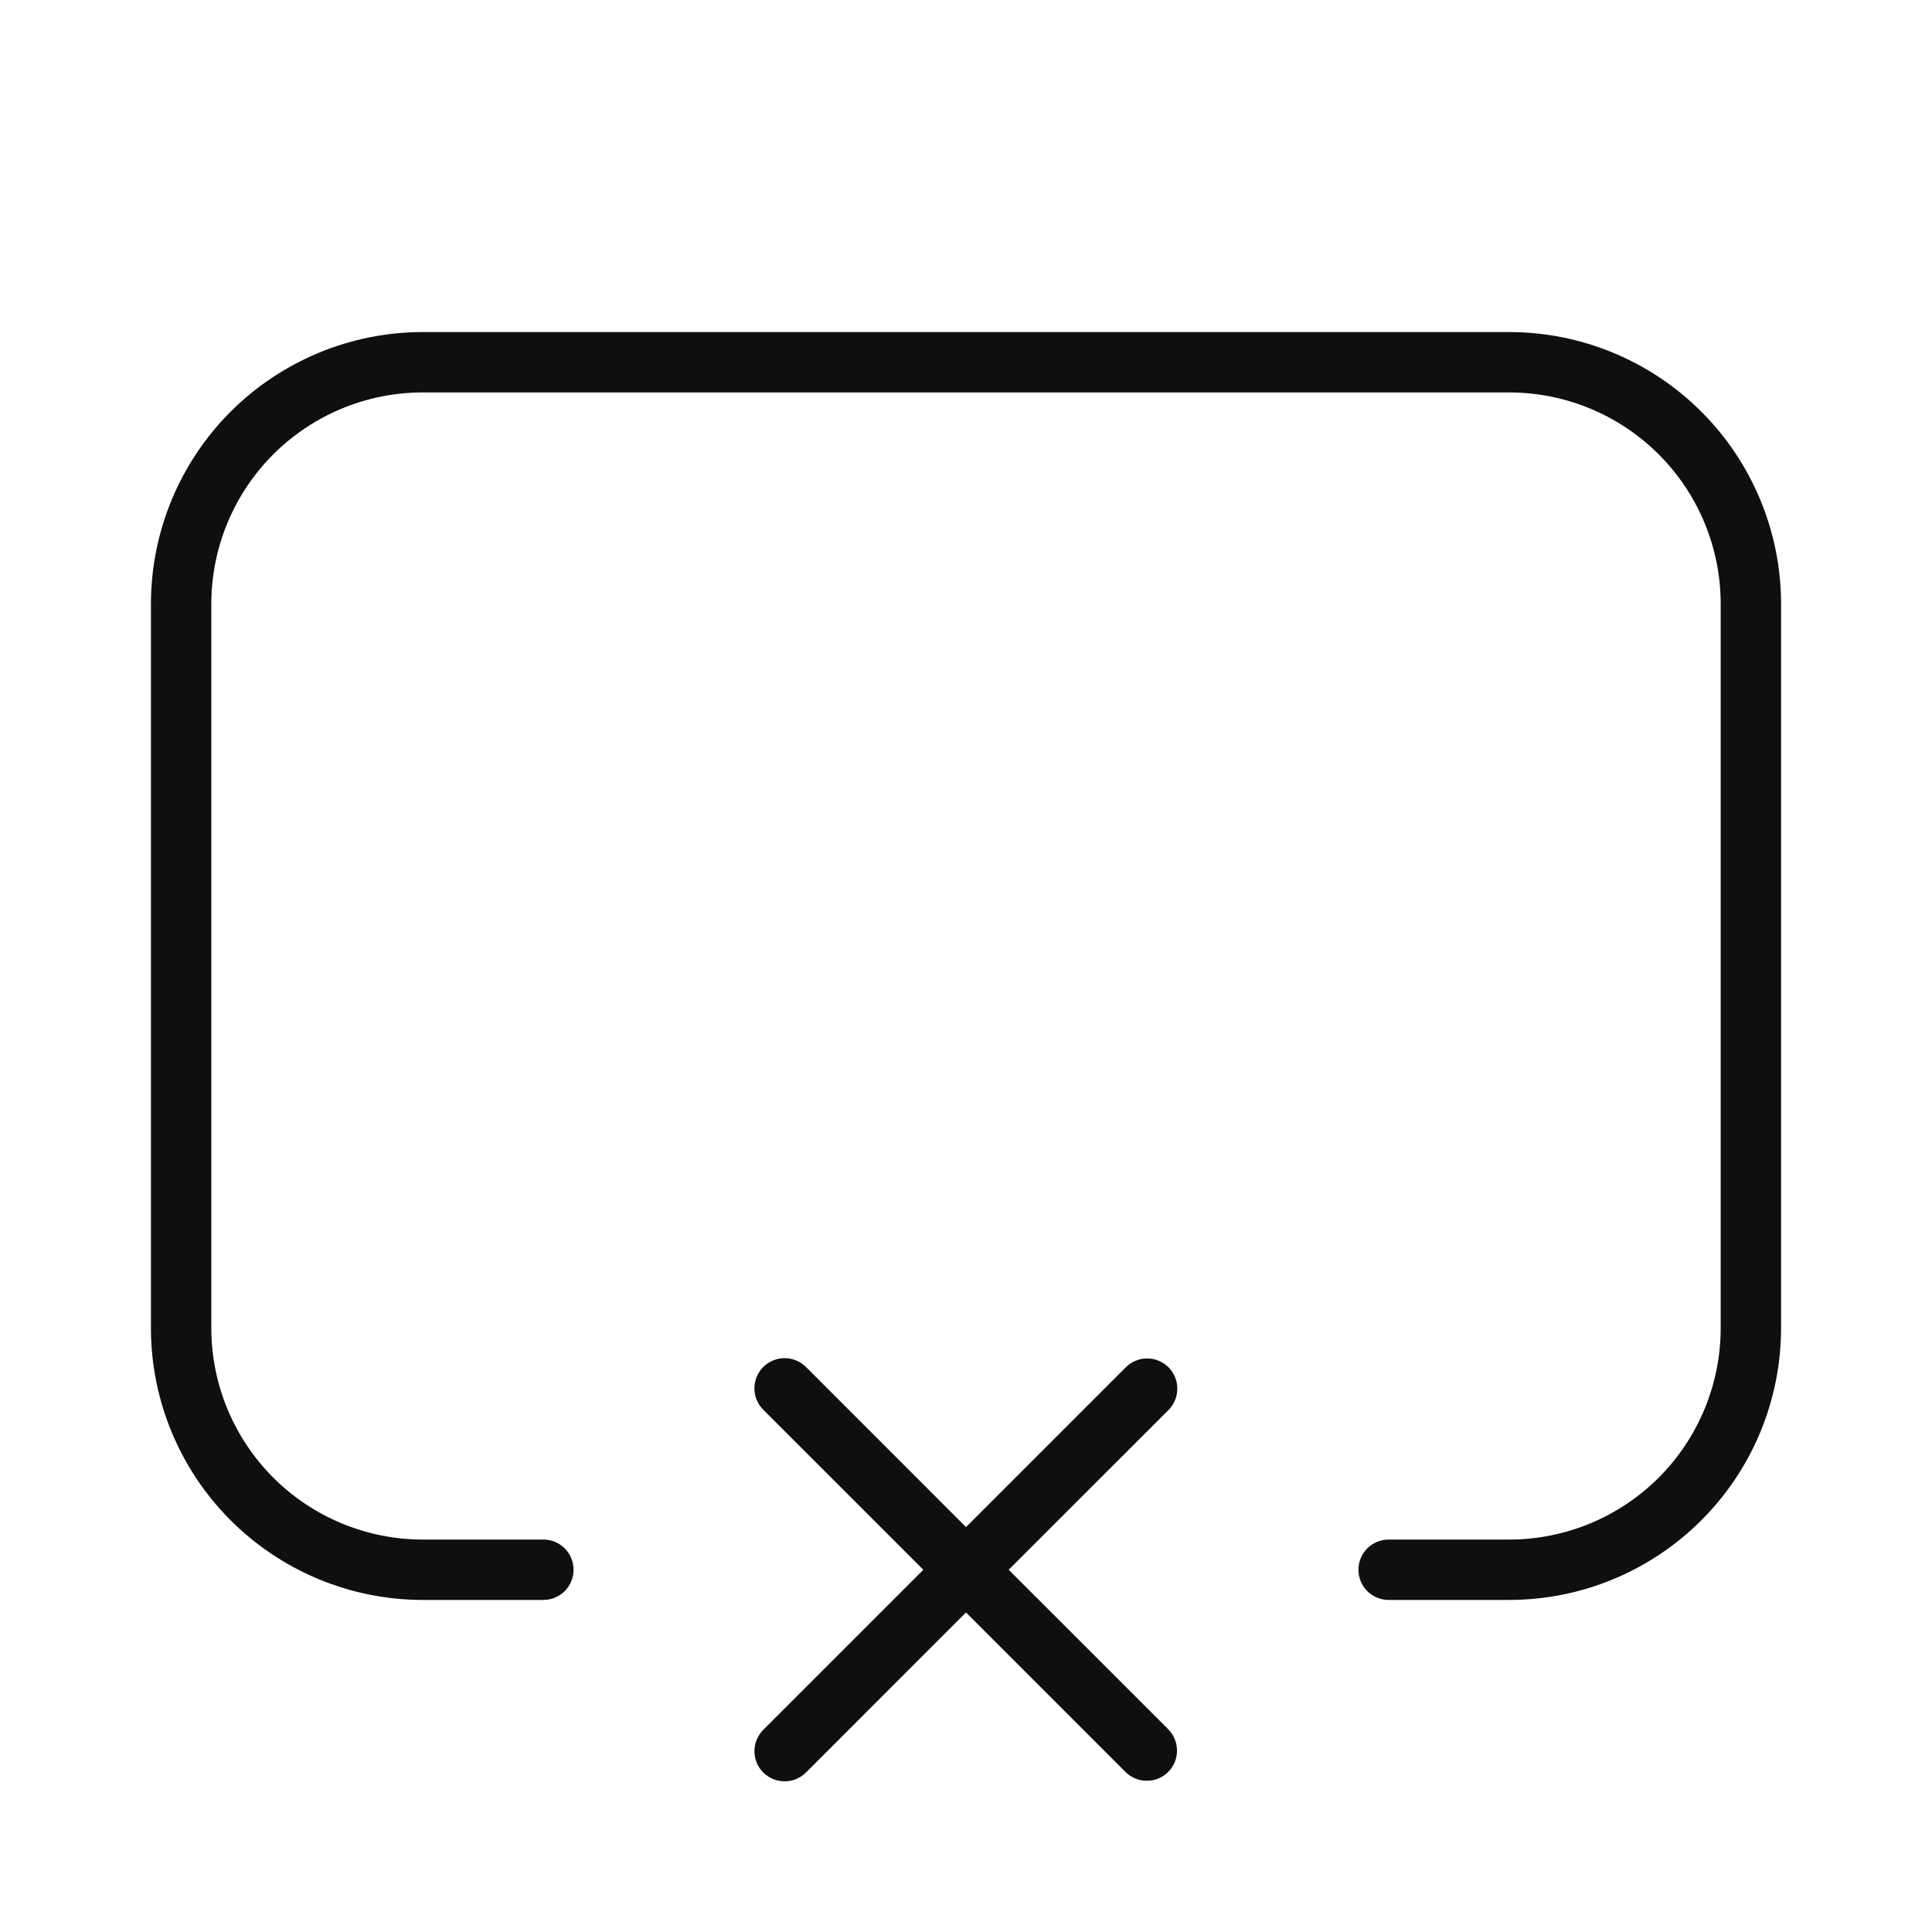 <svg width="32" height="32" viewBox="0 0 32 32" fill="none" xmlns="http://www.w3.org/2000/svg">
<path d="M19.354 22.646C19.26 22.553 19.133 22.5 19 22.5C18.868 22.5 18.741 22.553 18.647 22.646L16 25.293L13.354 22.646C13.307 22.599 13.252 22.561 13.191 22.535C13.13 22.509 13.065 22.496 12.999 22.495C12.932 22.495 12.867 22.508 12.806 22.533C12.744 22.558 12.689 22.595 12.642 22.642C12.595 22.689 12.558 22.744 12.533 22.806C12.508 22.867 12.495 22.933 12.495 22.999C12.496 23.065 12.509 23.13 12.535 23.191C12.561 23.252 12.599 23.307 12.646 23.354L15.293 26L12.647 28.646C12.599 28.693 12.562 28.748 12.536 28.809C12.51 28.87 12.496 28.935 12.496 29.001C12.495 29.067 12.508 29.133 12.533 29.194C12.558 29.256 12.595 29.311 12.642 29.358C12.689 29.405 12.745 29.442 12.806 29.467C12.867 29.492 12.933 29.505 12.999 29.504C13.065 29.504 13.13 29.491 13.191 29.465C13.252 29.439 13.307 29.401 13.354 29.354L16 26.707L18.646 29.354C18.741 29.445 18.867 29.496 18.999 29.495C19.13 29.495 19.256 29.442 19.349 29.349C19.442 29.256 19.495 29.13 19.495 28.999C19.496 28.867 19.445 28.741 19.354 28.646L16.707 26L19.354 23.354C19.448 23.26 19.5 23.133 19.5 23C19.5 22.867 19.448 22.74 19.354 22.646Z" fill="#0F0F0F"/>
<path d="M25 5.5H7C5.807 5.501 4.663 5.976 3.819 6.819C2.976 7.663 2.501 8.807 2.5 10V22C2.501 23.193 2.976 24.337 3.819 25.18C4.663 26.024 5.807 26.499 7 26.5H9C9.133 26.5 9.26 26.447 9.354 26.354C9.447 26.26 9.5 26.133 9.5 26C9.5 25.867 9.447 25.74 9.354 25.646C9.26 25.553 9.133 25.5 9 25.5H7C6.072 25.499 5.182 25.13 4.526 24.474C3.87 23.817 3.501 22.928 3.5 22V10C3.501 9.072 3.87 8.182 4.526 7.526C5.182 6.87 6.072 6.501 7 6.5H25C25.928 6.501 26.817 6.87 27.474 7.526C28.13 8.182 28.499 9.072 28.5 10V22C28.499 22.928 28.13 23.817 27.474 24.474C26.817 25.13 25.928 25.499 25 25.5H23C22.867 25.5 22.74 25.553 22.646 25.646C22.553 25.74 22.5 25.867 22.5 26C22.5 26.133 22.553 26.26 22.646 26.354C22.74 26.447 22.867 26.5 23 26.5H25C26.193 26.499 27.337 26.024 28.18 25.18C29.024 24.337 29.499 23.193 29.5 22V10C29.499 8.807 29.024 7.663 28.18 6.819C27.337 5.976 26.193 5.501 25 5.5Z" fill="#0F0F0F"/>
</svg>
